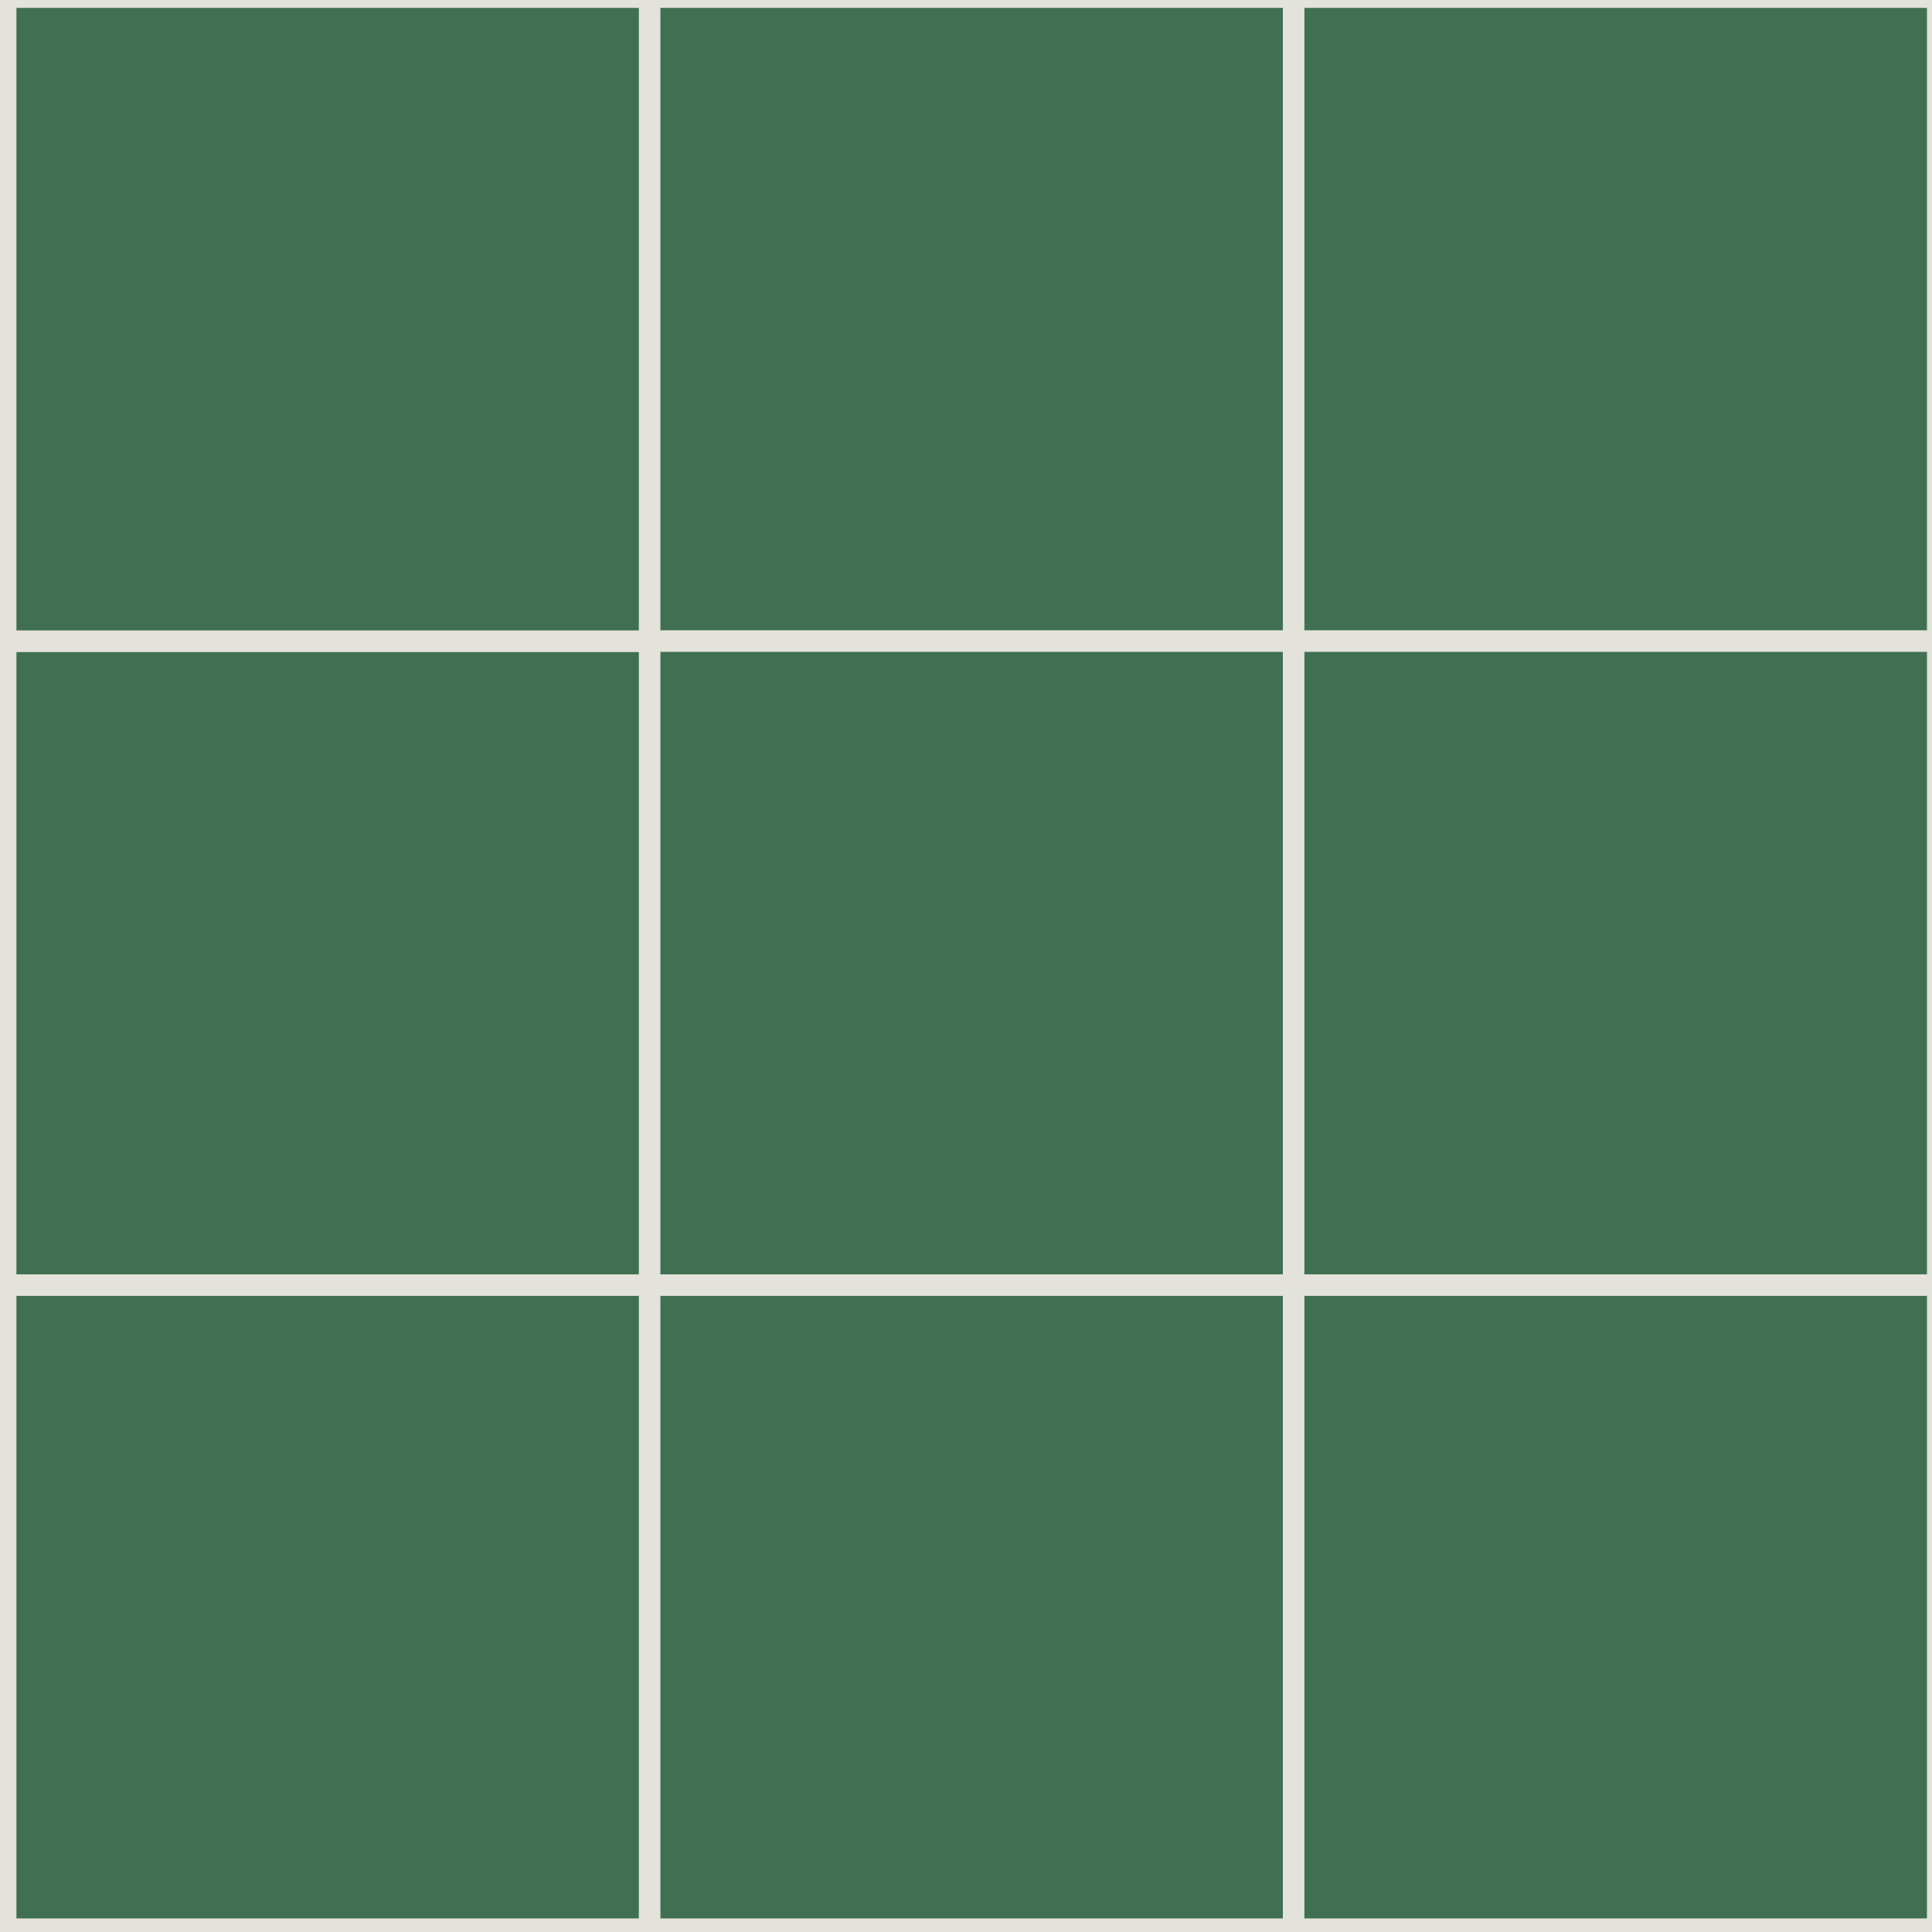 <?xml version="1.0" encoding="UTF-8" standalone="no"?>
<!-- Created with Inkscape (http://www.inkscape.org/) -->

<svg
   xmlns:dc="http://purl.org/dc/elements/1.1/"
   xmlns:cc="http://creativecommons.org/ns#"
   xmlns:rdf="http://www.w3.org/1999/02/22-rdf-syntax-ns#"
   xmlns:svg="http://www.w3.org/2000/svg"
   xmlns="http://www.w3.org/2000/svg"
   xmlns:xlink="http://www.w3.org/1999/xlink"
   xmlns:sodipodi="http://sodipodi.sourceforge.net/DTD/sodipodi-0.dtd"
   xmlns:inkscape="http://www.inkscape.org/namespaces/inkscape"
   width="900"
   height="900"
   id="svg2"
   version="1.1"
   inkscape:version="0.47 r22583"
   inkscape:export-filename="/media/localstore/Tic-Tac-Toe/resources/board.png"
   inkscape:export-xdpi="90"
   inkscape:export-ydpi="90"
   sodipodi:docname="board_and_pieces.svg">
  <defs
     id="defs4">
    <inkscape:perspective
       sodipodi:type="inkscape:persp3d"
       inkscape:vp_x="0 : 526.18109 : 1"
       inkscape:vp_y="0 : 1000 : 0"
       inkscape:vp_z="744.09448 : 526.18109 : 1"
       inkscape:persp3d-origin="372.04724 : 350.78739 : 1"
       id="perspective10" />
    <filter
       inkscape:collect="always"
       id="filter3670"
       x="-0.252"
       width="1.504"
       y="-0.252"
       height="1.504">
      <feGaussianBlur
         inkscape:collect="always"
         stdDeviation="90.58"
         id="feGaussianBlur3672" />
    </filter>
    <inkscape:perspective
       id="perspective3682"
       inkscape:persp3d-origin="0.5 : 0.33333333 : 1"
       inkscape:vp_z="1 : 0.5 : 1"
       inkscape:vp_y="0 : 1000 : 0"
       inkscape:vp_x="0 : 0.5 : 1"
       sodipodi:type="inkscape:persp3d" />
    <inkscape:perspective
       id="perspective3708"
       inkscape:persp3d-origin="0.5 : 0.33333333 : 1"
       inkscape:vp_z="1 : 0.5 : 1"
       inkscape:vp_y="0 : 1000 : 0"
       inkscape:vp_x="0 : 0.5 : 1"
       sodipodi:type="inkscape:persp3d" />
    <inkscape:perspective
       id="perspective3733"
       inkscape:persp3d-origin="0.5 : 0.33333333 : 1"
       inkscape:vp_z="1 : 0.5 : 1"
       inkscape:vp_y="0 : 1000 : 0"
       inkscape:vp_x="0 : 0.5 : 1"
       sodipodi:type="inkscape:persp3d" />
    <inkscape:perspective
       id="perspective3758"
       inkscape:persp3d-origin="0.5 : 0.33333333 : 1"
       inkscape:vp_z="1 : 0.5 : 1"
       inkscape:vp_y="0 : 1000 : 0"
       inkscape:vp_x="0 : 0.5 : 1"
       sodipodi:type="inkscape:persp3d" />
    <inkscape:perspective
       id="perspective3783"
       inkscape:persp3d-origin="0.5 : 0.33333333 : 1"
       inkscape:vp_z="1 : 0.5 : 1"
       inkscape:vp_y="0 : 1000 : 0"
       inkscape:vp_x="0 : 0.5 : 1"
       sodipodi:type="inkscape:persp3d" />
    <inkscape:perspective
       id="perspective3808"
       inkscape:persp3d-origin="0.5 : 0.33333333 : 1"
       inkscape:vp_z="1 : 0.5 : 1"
       inkscape:vp_y="0 : 1000 : 0"
       inkscape:vp_x="0 : 0.5 : 1"
       sodipodi:type="inkscape:persp3d" />
    <inkscape:perspective
       id="perspective3872"
       inkscape:persp3d-origin="0.5 : 0.33333333 : 1"
       inkscape:vp_z="1 : 0.5 : 1"
       inkscape:vp_y="0 : 1000 : 0"
       inkscape:vp_x="0 : 0.5 : 1"
       sodipodi:type="inkscape:persp3d" />
  </defs>
  <sodipodi:namedview
     id="base"
     pagecolor="#ffffff"
     bordercolor="#666666"
     borderopacity="1.0"
     inkscape:pageopacity="0.0"
     inkscape:pageshadow="2"
     inkscape:zoom="0.37722222"
     inkscape:cx="645.29716"
     inkscape:cy="170.49814"
     inkscape:document-units="px"
     inkscape:current-layer="layer1"
     showgrid="false"
     inkscape:window-width="1920"
     inkscape:window-height="1005"
     inkscape:window-x="1680"
     inkscape:window-y="24"
     inkscape:window-maximized="1" />
  <g
     inkscape:label="Layer 1"
     inkscape:groupmode="layer"
     id="layer1"
     transform="translate(0,-152.362)">
    <rect
       style="fill:#16502d;fill-opacity:0.818;stroke:#e3e2db;stroke-width:10;stroke-miterlimit:4;stroke-opacity:1;stroke-dasharray:none"
       id="rect3594"
       width="300"
       height="300"
       x="-673.168"
       y="480.307"
       inkscape:tile-cx="152.65096"
       inkscape:tile-cy="148.67452"
       inkscape:tile-w="300"
       inkscape:tile-h="300"
       inkscape:tile-x0="2.6509573"
       inkscape:tile-y0="-1.3254782"
       inkscape:export-filename="/media/localstore/Tic-Tac-Toe/grid-box.png"
       inkscape:export-xdpi="89.010002"
       inkscape:export-ydpi="89.010002" />
    <use
       x="0"
       y="0"
       inkscape:tiled-clone-of="#rect3594"
       xlink:href="#rect3594"
       transform="translate(675.819,-29.271)"
       id="use3598"
       width="900"
       height="900"
       inkscape:export-filename="/media/localstore/Tic-Tac-Toe/resources/board.png"
       inkscape:export-xdpi="89.010002"
       inkscape:export-ydpi="89.010002" />
    <use
       x="0"
       y="0"
       inkscape:tiled-clone-of="#rect3594"
       xlink:href="#rect3594"
       id="use3596"
       transform="translate(675.819,-329.271)"
       width="900"
       height="900"
       inkscape:export-filename="/media/localstore/Tic-Tac-Toe/resources/board.png"
       inkscape:export-xdpi="89.010002"
       inkscape:export-ydpi="89.010002" />
    <use
       x="0"
       y="0"
       inkscape:tiled-clone-of="#rect3594"
       xlink:href="#rect3594"
       transform="translate(675.819,270.729)"
       id="use3600"
       width="900"
       height="900"
       inkscape:export-filename="/media/localstore/Tic-Tac-Toe/resources/board.png"
       inkscape:export-xdpi="89.010002"
       inkscape:export-ydpi="89.010002" />
    <use
       x="0"
       y="0"
       inkscape:tiled-clone-of="#rect3594"
       xlink:href="#rect3594"
       transform="translate(975.819,-329.271)"
       id="use3602"
       width="900"
       height="900"
       inkscape:export-filename="/media/localstore/Tic-Tac-Toe/resources/board.png"
       inkscape:export-xdpi="89.010002"
       inkscape:export-ydpi="89.010002" />
    <use
       x="0"
       y="0"
       inkscape:tiled-clone-of="#rect3594"
       xlink:href="#rect3594"
       transform="translate(975.819,-29.271)"
       id="use3604"
       width="900"
       height="900"
       inkscape:export-filename="/media/localstore/Tic-Tac-Toe/resources/board.png"
       inkscape:export-xdpi="89.010002"
       inkscape:export-ydpi="89.010002" />
    <use
       x="0"
       y="0"
       inkscape:tiled-clone-of="#rect3594"
       xlink:href="#rect3594"
       transform="translate(975.819,270.729)"
       id="use3606"
       width="900"
       height="900"
       inkscape:export-filename="/media/localstore/Tic-Tac-Toe/resources/board.png"
       inkscape:export-xdpi="89.010002"
       inkscape:export-ydpi="89.010002" />
    <use
       x="0"
       y="0"
       inkscape:tiled-clone-of="#rect3594"
       xlink:href="#rect3594"
       transform="translate(1275.819,-329.271)"
       id="use3608"
       width="900"
       height="900"
       inkscape:export-filename="/media/localstore/Tic-Tac-Toe/resources/board.png"
       inkscape:export-xdpi="89.010002"
       inkscape:export-ydpi="89.010002" />
    <use
       x="0"
       y="0"
       inkscape:tiled-clone-of="#rect3594"
       xlink:href="#rect3594"
       transform="translate(1275.819,-29.271)"
       id="use3610"
       width="900"
       height="900"
       inkscape:export-filename="/media/localstore/Tic-Tac-Toe/resources/board.png"
       inkscape:export-xdpi="89.010002"
       inkscape:export-ydpi="89.010002" />
    <use
       x="0"
       y="0"
       inkscape:tiled-clone-of="#rect3594"
       xlink:href="#rect3594"
       transform="translate(1275.819,270.729)"
       id="use3612"
       width="900"
       height="900"
       inkscape:export-xdpi="89.010002"
       inkscape:export-ydpi="89.010002"
       inkscape:export-filename="/media/localstore/Tic-Tac-Toe/resources/board.png" />
    <path
       sodipodi:type="arc"
       style="opacity:0.55;fill:#5fef00;fill-opacity:1;stroke:none;filter:url(#filter3670)"
       id="path2816"
       sodipodi:cx="437.39606"
       sodipodi:cy="438.36029"
       sodipodi:rx="431.33514"
       sodipodi:ry="431.33514"
       d="m 868.731,438.36 c 0,238.22 -193.115,431.335 -431.335,431.335 -238.22,0 -431.335,-193.115 -431.335,-431.335 0,-238.22 193.115,-431.335 431.335,-431.335 238.22,0 431.335,193.115 431.335,431.335 z"
       transform="matrix(0.28,0,0,0.28,1181.649,897.391)" />
    <rect
       style="fill:#16502d;fill-opacity:0;stroke:none"
       id="rect3594-4"
       width="300"
       height="300"
       x="1154.316"
       y="870.329"
       inkscape:tile-cx="152.65096"
       inkscape:tile-cy="148.67452"
       inkscape:tile-w="300"
       inkscape:tile-h="300"
       inkscape:tile-x0="2.6509573"
       inkscape:tile-y0="-1.3254782"
       inkscape:export-filename="/home/slogger/o-poof.png"
       inkscape:export-xdpi="90"
       inkscape:export-ydpi="90" />
    <g
       transform="scale(0.975,1.025)"
       style="font-size:508.046px;font-style:normal;font-variant:normal;font-weight:bold;font-stretch:normal;text-align:start;line-height:125%;writing-mode:lr-tb;text-anchor:start;fill:#afc6e9;fill-opacity:1;stroke:#3737c8;stroke-width:22.917;stroke-miterlimit:4;stroke-opacity:1;font-family:Berlin Sans FB;-inkscape-font-specification:Berlin Sans FB Bold"
       id="text3696-8">
      <path
         d="m 444.475,1524.414 c -2.7e-4,5.788 -3.721,8.682 -11.163,8.682 l -82.359,0 c -5.127,0 -9.179,-2.398 -12.155,-7.194 -1.985,-3.308 -6.037,-8.931 -12.155,-16.869 -7.111,-9.096 -11.329,-13.644 -12.652,-13.644 -3.473,10e-5 -11.742,10.171 -24.807,30.513 -3.142,4.796 -7.277,7.194 -12.403,7.194 l -79.63,0 c -7.442,0 -11.163,-2.894 -11.163,-8.682 l 0,-60.529 c -1e-5,-4.631 7.525,-13.975 22.574,-28.032 15.05,-14.223 22.574,-22.905 22.574,-26.047 -5e-5,-2.481 -7.525,-10.832 -22.574,-25.055 -15.05,-14.223 -22.574,-23.732 -22.574,-28.528 l 0,-60.281 c -1e-5,-5.788 3.721,-8.682 11.163,-8.682 l 79.63,0 c 5.127,2e-4 9.261,2.316 12.403,6.946 13.065,20.342 21.334,30.513 24.807,30.513 1.323,2e-4 5.54,-4.548 12.652,-13.644 6.119,-7.773 10.171,-13.396 12.155,-16.869 2.977,-4.63 7.028,-6.946 12.155,-6.946 l 82.359,0 c 7.442,2e-4 11.163,2.894 11.163,8.682 l 0,60.281 c -2.7e-4,4.796 -7.608,14.388 -22.822,28.776 -15.215,14.388 -22.905,22.988 -23.07,25.799 1.323,3.308 9.674,11.99 25.055,26.047 13.892,12.9 20.838,21.913 20.838,27.04 l 0,60.529"
         style="fill:#afc6e9;stroke:#3737c8;font-family:Berlin Sans FB;-inkscape-font-specification:Berlin Sans FB Bold"
         id="path3908" />
    </g>
    <g
       style="font-size:361.084px;font-style:normal;font-variant:normal;font-weight:normal;font-stretch:normal;text-align:start;line-height:125%;writing-mode:lr-tb;text-anchor:start;fill:#c83737;fill-opacity:1;stroke:none;font-family:Cloooud;-inkscape-font-specification:Cloooud"
       id="text3696-8-7">
      <path
         d="m 1434.126,1007.691 c -0.963,18.776 -8.787,31.535 -23.47,38.275 -0.963,0.481 -1.204,1.324 -0.722,2.528 6.018,8.907 9.027,18.415 9.027,28.526 -2e-4,14.443 -6.5,27.442 -19.498,38.997 -7.703,6.74 -17.453,10.11 -29.248,10.11 -5.296,0 -10.592,-0.722 -15.888,-2.167 -1.204,-0.241 -2.046,0.12 -2.527,1.083 -9.87,16.61 -25.396,25.276 -46.58,25.998 -21.424,0.722 -36.951,-5.657 -46.58,-19.137 -0.722,-0.963 -1.565,-1.083 -2.528,-0.361 -3.13,2.407 -8.786,3.49 -16.971,3.25 -16.61,0 -27.322,-6.981 -32.136,-20.943 -0.963,-3.129 -1.324,-7.583 -1.083,-13.36 -10e-5,-4.814 -0.361,-7.222 -1.083,-7.222 -20.702,-5.537 -31.294,-16.489 -31.775,-32.859 -0.241,-14.443 6.138,-25.396 19.137,-32.859 0.963,-0.722 1.083,-1.444 0.361,-2.167 -12.999,-11.555 -19.498,-25.276 -19.498,-41.163 0,-8.907 2.287,-17.813 6.861,-26.72 10.351,-20.22 28.887,-29.007 55.607,-26.359 1.204,0.241 1.926,-0.361 2.167,-1.805 3.611,-21.665 16.249,-34.784 37.914,-39.358 4.574,-0.963 8.907,-1.444 12.999,-1.444 17.091,2.5e-4 30.331,6.5 39.719,19.499 0.722,1.204 1.565,1.445 2.528,0.722 5.296,-2.888 10.953,-4.333 16.971,-4.333 8.184,2.3e-4 16.008,2.889 23.471,8.666 12.277,9.148 17.332,20.462 15.165,33.942 -0.241,1.204 0.361,1.926 1.805,2.167 10.351,1.445 19.498,5.296 27.442,11.555 13.48,10.592 19.619,26.239 18.415,46.941 m -28.887,-20.221 c -4.574,-17.091 -18.415,-25.637 -41.525,-25.637 -3.852,1.8e-4 -7.463,0.241 -10.832,0.722 -0.482,-0.241 -0.843,-0.722 -1.083,-1.444 3.129,-5.536 9.147,-9.629 18.054,-12.277 1.204,-0.481 1.685,-1.324 1.444,-2.528 -1.926,-15.887 -10.953,-23.831 -27.081,-23.832 -7.703,2.2e-4 -11.314,1.204 -10.832,3.611 0.481,2.889 0.722,5.657 0.722,8.305 -2e-4,6.981 -1.685,12.277 -5.055,15.888 -0.482,1.9e-4 -0.963,-0.241 -1.444,-0.722 0.241,-1.926 0.361,-3.972 0.361,-6.138 -10e-5,-21.906 -12.277,-33.942 -36.831,-36.108 -21.424,-2.166 -33.701,7.222 -36.831,28.165 -0.241,1.204 0.241,2.167 1.444,2.889 8.425,3.852 14.082,9.87 16.971,18.054 -0.241,0.482 -0.602,0.722 -1.083,0.722 -6.981,-6.259 -16.73,-9.388 -29.248,-9.388 -23.831,2e-4 -38.395,11.314 -43.691,33.942 -0.963,4.092 -1.444,8.064 -1.444,11.916 -10e-5,21.665 12.397,36.229 37.192,43.691 0.241,10e-5 0.361,0.241 0.361,0.722 -1e-4,0.481 -0.12,0.722 -0.361,0.722 -3.852,0.963 -9.99,0.361 -18.415,-1.805 -0.963,-0.241 -1.926,-0.12 -2.889,0.361 -15.165,5.055 -21.906,13.36 -20.221,24.915 2.166,14.684 12.036,22.026 29.609,22.026 5.296,0 10.712,-0.602 16.249,-1.806 0.481,0.241 0.722,0.722 0.722,1.444 -1.926,2.167 -5.777,4.333 -11.555,6.5 -4.814,1.926 -7.222,3.611 -7.222,5.055 -0.241,10.592 3.972,17.573 12.638,20.943 6.5,2.407 11.675,2.768 15.527,1.083 1.444,-0.481 2.046,-1.444 1.805,-2.889 -0.241,-3.129 -0.361,-6.138 -0.361,-9.027 -10e-5,-10.592 2.166,-18.897 6.5,-24.915 0.722,-1.204 1.204,-1.083 1.444,0.361 1.204,10.11 4.213,19.017 9.027,26.72 8.666,12.999 21.424,18.897 38.275,17.693 14.925,-1.204 25.517,-9.147 31.775,-23.831 3.611,-8.666 5.296,-18.295 5.055,-28.887 0.481,-0.481 1.083,-0.722 1.805,-0.722 7.703,5.777 11.314,15.527 10.832,29.248 -2e-4,1.444 0.602,2.167 1.805,2.167 19.498,1.204 32.016,-7.342 37.553,-25.637 0.963,-3.611 1.444,-7.222 1.444,-10.833 -3e-4,-13.962 -7.222,-25.998 -21.665,-36.108 -1.204,-0.722 -1.083,-1.204 0.361,-1.444 5.055,-0.241 10.592,0.602 16.61,2.528 1.203,0.482 2.407,0.361 3.611,-0.361 8.666,-6.74 12.999,-16.249 12.999,-28.526 -2e-4,-5.055 -0.843,-10.231 -2.528,-15.527 m -57.412,34.303 c 1.444,0.963 1.324,1.444 -0.361,1.444 -12.277,0.241 -20.1,4.815 -23.47,13.721 -0.482,1.204 0.241,2.167 2.167,2.889 5.537,2.889 9.388,7.703 11.555,14.443 -0.241,0.482 -0.722,0.843 -1.444,1.083 -7.703,-7.703 -19.378,-10.953 -35.025,-9.749 -16.128,0.963 -28.405,7.222 -36.831,18.776 -0.722,0 -1.204,-0.241 -1.444,-0.722 1.204,-7.944 5.416,-14.684 12.638,-20.221 2.166,-1.926 2.648,-4.092 1.444,-6.5 -0.722,-0.963 -1.806,-1.204 -3.25,-0.722 -3.852,1.926 -7.583,2.528 -11.194,1.806 -1.685,-0.241 -1.806,-0.722 -0.361,-1.444 7.462,-3.37 13.601,-8.546 18.415,-15.527 4.814,-6.981 7.221,-14.563 7.222,-22.748 -2e-4,-8.184 -2.167,-16.369 -6.5,-24.554 -1e-4,-0.481 0.361,-0.842 1.083,-1.083 5.296,2.889 9.147,8.185 11.555,15.888 0.963,2.889 4.574,4.213 10.832,3.972 8.907,-0.241 14.925,-4.092 18.054,-11.555 0.24,-0.241 0.481,-0.361 0.722,-0.361 0.481,1.6e-4 0.722,0.241 0.722,0.722 0.963,6.259 -0.722,11.194 -5.055,14.804 -1.204,0.722 -1.806,1.806 -1.805,3.25 -0.963,8.185 1.685,15.045 7.944,20.582 0.963,0.722 2.166,0.843 3.611,0.361 7.703,-2.166 13.962,-1.685 18.776,1.444"
         style="fill:#c83737;font-family:Cloooud;-inkscape-font-specification:Cloooud"
         id="path3918" />
    </g>
    <path
       transform="matrix(0.252,0,0,0.252,1177.417,411.438)"
       d="m 868.731,438.36 c 0,238.22 -193.115,431.335 -431.335,431.335 -238.22,0 -431.335,-193.115 -431.335,-431.335 0,-238.22 193.115,-431.335 431.335,-431.335 238.22,0 431.335,193.115 431.335,431.335 z"
       sodipodi:ry="431.33514"
       sodipodi:rx="431.33514"
       sodipodi:cy="438.36029"
       sodipodi:cx="437.39606"
       id="path3858"
       style="opacity:0.55;fill:#5fef00;fill-opacity:1;stroke:none;filter:url(#filter3670)"
       sodipodi:type="arc" />
    <g
       style="font-size:346.945px;font-style:normal;font-variant:normal;font-weight:normal;font-stretch:normal;text-align:start;line-height:125%;writing-mode:lr-tb;text-anchor:start;fill:#3737c8;fill-opacity:1;stroke:none;font-family:Cloooud;-inkscape-font-specification:Cloooud"
       id="text3696-8-7-9">
      <path
         d="m 1415.815,596.823 c 1.387,11.102 -2.082,20.817 -10.408,29.143 -8.558,9.021 -19.082,12.953 -31.572,11.796 -17.116,-1.388 -29.028,-9.946 -35.735,-25.674 -0.463,-1.156 -1.388,-1.735 -2.776,-1.735 -2.082,0.231 -4.395,0.347 -6.939,0.347 -21.973,3e-5 -36.892,-9.136 -44.756,-27.409 -0.463,-1.388 -0.925,-1.388 -1.388,0 -2.313,10.64 -8.327,18.966 -18.041,24.98 -8.789,5.32 -18.504,7.402 -29.143,6.245 -1.157,-0.231 -1.85,0.231 -2.082,1.388 -3.007,14.34 -13.647,22.667 -31.919,24.98 -11.565,1.619 -21.858,-1.388 -30.878,-9.021 -8.789,-7.633 -13.184,-16.769 -13.184,-27.409 0,-8.789 3.354,-17 10.061,-24.633 6.939,-7.633 15.497,-11.912 25.674,-12.837 1.156,7e-5 1.735,-0.694 1.735,-2.082 0.231,-19.66 7.286,-33.191 21.164,-40.593 1.157,-0.462 1.157,-1.041 0,-1.735 -18.504,-9.714 -27.756,-22.898 -27.756,-39.552 -10e-5,-3.701 0.578,-7.401 1.735,-11.102 0.231,-1.156 -0.231,-1.966 -1.388,-2.429 -12.953,-3.469 -20.817,-12.143 -23.592,-26.021 -0.694,-3.007 -1.041,-5.898 -1.041,-8.674 0,-9.714 3.238,-17.81 9.714,-24.286 6.708,-6.476 15.15,-9.714 25.327,-9.714 20.585,2.3e-4 32.613,8.211 36.082,24.633 0.231,1.157 2.544,1.735 6.939,1.735 6.014,0.232 9.599,0.463 10.755,0.694 8.095,1.619 15.381,5.204 21.858,10.755 4.626,3.932 8.095,8.211 10.408,12.837 0.694,1.157 1.272,1.272 1.735,0.347 8.558,-12.027 20.817,-17.116 36.776,-15.266 1.156,0.231 1.85,-0.347 2.082,-1.735 2.313,-19.66 13.184,-30.994 32.613,-34.001 2.313,-0.462 4.626,-0.694 6.939,-0.694 11.102,2.3e-4 20.123,3.932 27.062,11.796 7.17,7.864 10.755,17 10.755,27.409 -3e-4,16.885 -8.443,29.028 -25.327,36.429 -1.157,0.463 -1.504,1.272 -1.041,2.429 1.387,4.163 2.081,8.442 2.082,12.837 -2e-4,11.102 -4.511,20.586 -13.531,28.449 -0.925,0.694 -0.81,1.272 0.347,1.735 10.871,5.551 16.306,14.919 16.306,28.103 -2e-4,2.313 -0.116,4.742 -0.347,7.286 -0.232,1.157 1.041,2.197 3.816,3.123 18.272,5.551 28.565,17.926 30.878,37.123 m -21.164,-10.755 c -4.395,-8.789 -10.755,-13.531 -19.082,-14.225 -1.157,6e-5 -2.082,0.578 -2.776,1.735 -2.776,4.626 -5.783,7.517 -9.021,8.674 -0.463,-0.231 -0.81,-0.694 -1.041,-1.388 1.619,-5.782 2.428,-11.449 2.429,-17 -2e-4,-6.014 -1.157,-11.218 -3.469,-15.613 -5.32,-10.177 -13.415,-15.381 -24.286,-15.613 -1.157,10e-5 -2.082,0.578 -2.776,1.735 -2.776,4.857 -5.667,7.749 -8.674,8.674 -0.463,-0.231 -0.81,-0.578 -1.041,-1.041 3.007,-4.857 4.51,-10.755 4.51,-17.694 -10e-5,-4.395 -0.578,-8.789 -1.735,-13.184 0.231,-0.462 0.578,-0.809 1.041,-1.041 1.156,0.925 2.775,3.007 4.857,6.245 2.313,3.007 3.932,4.279 4.857,3.816 8.095,-2.544 14.803,-9.483 20.123,-20.817 2.313,-5.32 3.469,-10.871 3.469,-16.653 -2e-4,-7.864 -1.966,-15.381 -5.898,-22.551 -2e-4,-0.462 0.231,-0.809 0.694,-1.041 0.694,0.231 2.313,1.157 4.857,2.776 1.85,0.925 3.238,1.157 4.163,0.694 9.252,-4.163 14.918,-10.639 17,-19.429 0.462,-1.85 0.694,-3.816 0.694,-5.898 -2e-4,-5.782 -1.966,-10.524 -5.898,-14.225 -3.701,-3.701 -8.327,-5.551 -13.878,-5.551 -2.545,2.2e-4 -4.973,0.347 -7.286,1.041 -8.789,2.776 -13.762,10.177 -14.919,22.204 -0.232,1.157 0.231,2.198 1.388,3.123 2.775,2.082 4.741,4.626 5.898,7.633 -2e-4,0.463 -0.347,0.81 -1.041,1.041 -6.939,-3.469 -14.688,-4.626 -23.245,-3.469 -10.871,1.619 -19.66,8.096 -26.368,19.429 -0.463,1.157 -0.116,1.966 1.041,2.429 13.646,5.32 22.089,14.341 25.327,27.062 -0.232,0.463 -0.578,0.694 -1.041,0.694 -9.483,-12.49 -21.626,-19.544 -36.429,-21.164 -11.796,-1.156 -22.205,1.504 -31.225,7.98 -0.463,1.5e-4 -0.81,-0.231 -1.041,-0.694 2.776,-6.707 9.367,-12.143 19.776,-16.306 1.156,-0.462 1.503,-1.272 1.041,-2.429 -5.551,-17.347 -19.082,-24.749 -40.593,-22.204 -1.157,1.9e-4 -1.85,0.694 -2.082,2.082 -0.925,3.47 -2.66,6.708 -5.204,9.714 -0.463,1.8e-4 -0.81,-0.231 -1.041,-0.694 0.231,-1.388 0.347,-3.122 0.347,-5.204 0,-11.565 -3.238,-20.007 -9.714,-25.327 -3.701,-3.238 -8.558,-4.857 -14.572,-4.857 -5.551,2.1e-4 -10.408,1.619 -14.572,4.857 -4.163,3.238 -6.245,7.864 -6.245,13.878 0,1.619 0.116,3.238 0.347,4.857 2.544,14.803 14.34,21.279 35.388,19.429 0.231,0.231 0.347,0.694 0.347,1.388 -3.701,1.157 -7.517,3.238 -11.449,6.245 -0.463,2.544 -0.694,4.973 -0.694,7.286 -10e-5,16.191 7.633,27.756 22.898,34.694 1.157,0.463 1.966,0.116 2.429,-1.041 4.163,-9.946 9.599,-16.422 16.306,-19.429 0.463,0.231 0.809,0.578 1.041,1.041 -5.782,10.64 -8.674,21.973 -8.674,34.001 -10e-5,12.028 1.619,20.932 4.857,26.715 -10e-5,0.463 -0.347,0.81 -1.041,1.041 -6.014,-3.469 -10.408,-9.136 -13.184,-17 -0.463,-1.156 -1.388,-1.503 -2.776,-1.041 -12.49,4.163 -18.273,15.15 -17.347,32.96 -10e-5,0.694 2.082,2.776 6.245,6.245 -10e-5,0.463 -0.231,0.925 -0.694,1.388 -3.238,-0.925 -6.708,-1.388 -10.408,-1.388 -7.17,6e-5 -13.3,1.735 -18.388,5.204 -6.014,4.163 -9.483,9.946 -10.408,17.347 -0.925,6.939 0.694,12.953 4.857,18.041 4.395,4.857 10.061,7.286 17,7.286 5.32,10e-6 10.524,-1.619 15.613,-4.857 8.558,-5.088 12.837,-13.531 12.837,-25.327 0,-2.544 -0.231,-5.204 -0.694,-7.98 0.231,-0.231 0.694,-0.347 1.388,-0.347 1.388,4.395 3.816,8.905 7.286,13.531 1.85,0.231 3.585,0.347 5.204,0.347 13.184,4e-5 21.742,-6.708 25.674,-20.123 0.231,-1.156 -0.116,-2.197 -1.041,-3.123 -5.089,-3.701 -8.211,-7.633 -9.367,-11.796 0.231,-0.463 0.578,-0.809 1.041,-1.041 6.939,2.544 15.497,3.932 25.674,4.163 10.871,7e-5 20.817,-2.891 29.837,-8.674 0.462,8e-5 0.809,0.347 1.041,1.041 -2.313,6.014 -6.823,11.102 -13.531,15.266 -0.925,0.694 -1.157,1.735 -0.694,3.123 3.932,9.252 10.871,14.919 20.817,17 4.394,1.157 8.673,1.735 12.837,1.735 8.558,4e-5 16.306,-1.966 23.245,-5.898 0.462,0.231 0.809,0.578 1.041,1.041 -1.619,2.082 -3.238,4.279 -4.857,6.592 -2.313,3.238 -3.123,5.32 -2.429,6.245 5.32,9.483 12.837,14.225 22.551,14.225 2.313,2e-5 4.626,-0.347 6.939,-1.041 5.088,-1.156 9.252,-3.932 12.49,-8.327 3.238,-4.626 4.857,-9.483 4.857,-14.572 -3e-4,-3.238 -0.579,-6.129 -1.735,-8.674"
         style="fill:#3737c8;font-family:Cloooud;-inkscape-font-specification:Cloooud"
         id="path3915" />
    </g>
    <path
       style="fill:#ffaacc;fill-opacity:1;stroke:none"
       d="m 1282.767,1119.223 c -10.592,-6.459 -17.082,-15.394 -20.783,-28.613 -1.733,-6.189 -4.011,-11.253 -5.062,-11.253 -3.187,0 -7.345,14.919 -7.345,26.354 0,10.349 -0.292,10.767 -7.537,10.767 -8.555,0 -19.685,-9.472 -19.685,-16.752 0,-2.825 3.347,-6.2 8.662,-8.734 11.434,-5.452 11.14,-9.735 -0.619,-9.027 -17.501,1.054 -23.125,-0.142 -29.19,-6.207 -8.512,-8.512 -8.301,-21.795 0.474,-29.927 6.925,-6.418 8.367,-6.77 25.005,-6.111 5.785,0.229 10.518,-0.21 10.518,-0.975 0,-0.765 -4.176,-3.136 -9.28,-5.268 -11.154,-4.659 -22.491,-14.939 -25.82,-23.412 -7.237,-18.418 1.351,-45.955 17.214,-55.196 10.616,-6.184 33.431,-6.537 44.72,-0.692 4.55,2.356 8.816,3.74 9.481,3.076 2.118,-2.118 -4.102,-11.39 -10.416,-15.527 -8.089,-5.3 -7.804,-13.816 0.786,-23.43 8.943,-10.008 25.064,-12.342 41.61,-6.023 13.415,5.123 20.774,15.505 20.787,29.325 0.012,12.424 5.421,10.966 8.345,-2.25 3.775,-17.064 3.413,-16.647 13.099,-15.075 9.77,1.585 19.435,9.166 21.435,16.812 0.946,3.616 -1.18,6.379 -8.428,10.955 -5.331,3.365 -9.693,7.066 -9.693,8.224 0,1.158 7.238,2.686 16.085,3.396 18.01,1.446 26.425,5.83 33.518,17.463 6.915,11.341 6.65,33.4 -0.51,42.502 -4.797,6.098 -6.461,6.65 -16.086,5.33 -5.904,-0.809 -10.735,-0.598 -10.735,0.47 0,1.068 3.919,5.741 8.709,10.383 4.79,4.643 9.844,12.657 11.232,17.808 5.736,21.303 -9.306,44.013 -29.153,44.013 -7.029,0 -8.111,-0.836 -8.111,-6.266 0,-9.008 -6.565,-23.43 -10.665,-23.43 -2.356,0 -3.98,4.107 -4.987,12.612 -1.83,15.454 -7.961,26.425 -18.875,33.78 -10.474,7.058 -27.929,7.463 -38.697,0.897 z m -7.238,-62.642 c 15.083,-10.631 38.474,-12.756 52.077,-4.73 10.6,6.254 11.062,6.313 11.062,1.409 0,-2.103 -2.937,-6.762 -6.528,-10.352 l -6.527,-6.528 6.666,-5.734 c 3.666,-3.154 8.831,-5.734 11.477,-5.734 2.646,0 4.811,-1.092 4.811,-2.428 0,-3.306 -10.887,-5.802 -16.934,-3.883 -3.453,1.096 -6.086,-0.107 -8.84,-4.039 -4.849,-6.923 -4.896,-14.14 -0.132,-20.439 3.949,-5.221 4.906,-13.757 1.542,-13.757 -1.15,0 -4.107,2.227 -6.57,4.949 -2.727,3.013 -7.622,4.949 -12.513,4.949 -6.558,0 -8.972,-1.591 -13.144,-8.662 -5.793,-9.819 -11.746,-11.832 -9.149,-3.093 6.668,22.433 3.332,37.291 -11.155,49.692 -11.649,9.971 -12.231,12.678 -2.296,10.691 8.969,-1.794 9.275,-0.148 1.515,8.155 -5.594,5.985 -10.812,17.459 -7.941,17.459 0.733,0 6.393,-3.568 12.579,-7.928 z"
       id="path3833" />
    <path
       style="fill:#afc6e9;fill-opacity:1;stroke:none"
       d="m 1188.71,620.94 c -5.871,-3.185 -9.691,-10.572 -9.683,-18.722 0.014,-14.201 12.925,-24.622 29.55,-23.852 10.683,0.495 11.987,-0.273 7.444,-4.385 -6.25,-5.656 -3.244,-23.05 5.212,-30.166 6.847,-5.762 9.216,-5.442 12.604,1.699 2.815,5.932 9.959,12.161 11.817,10.303 0.526,-0.526 0.049,-3.706 -1.061,-7.068 -1.109,-3.362 -2.017,-12.379 -2.017,-20.038 0,-10.941 0.897,-16.147 4.183,-24.283 2.354,-5.827 3.498,-10.78 2.616,-11.325 -2.712,-1.676 -9.498,4.048 -14.093,11.889 -4.358,7.436 -4.493,7.512 -9.076,5.142 -6.795,-3.514 -14.796,-13.315 -16.82,-20.607 -3.496,-12.59 -1.552,-18.889 6.634,-21.487 5.101,-1.619 4.002,-4.2 -1.788,-4.2 -16.023,0 -27.209,-7.448 -29.496,-19.64 -1.549,-8.259 0.789,-13.979 7.585,-18.559 7.024,-4.733 15.968,-4.942 23.187,-0.54 6.846,4.174 10.238,10.771 11.631,22.622 0.607,5.166 1.67,9.392 2.362,9.392 0.692,0 2.515,-2.648 4.051,-5.885 2.55,-5.373 3.407,-5.878 9.86,-5.811 14.073,0.147 24.217,5.871 29.804,16.817 l 3.043,5.962 -7.005,3.748 c -6.374,3.41 -15.479,13.404 -13.77,15.113 0.388,0.387 4.331,-1.051 8.764,-3.197 16.866,-8.165 37.699,-4.131 53.396,10.338 4.249,3.917 8.133,6.714 8.63,6.216 1.421,-1.421 -4.104,-13.412 -8.2,-17.799 -2.037,-2.181 -6.919,-5.858 -10.849,-8.169 l -7.146,-4.204 3.596,-5.05 c 4.331,-6.083 11.697,-10.822 20.785,-13.372 5.296,-1.486 8.78,-1.362 16.393,0.583 10.902,2.786 12.122,1.556 6.079,-6.127 -3.194,-4.061 -3.376,-5.275 -1.651,-11.032 5.538,-18.485 29.981,-20.748 37.151,-3.439 3.428,8.276 0.829,16.691 -7.675,24.852 -6.722,6.451 -7.803,6.934 -11.627,5.191 -5.868,-2.674 -6.528,-1.2 -3.482,7.772 3.134,9.229 3.377,18.462 0.695,26.331 -2.887,8.471 -10.452,18.762 -16.285,22.154 l -5.138,2.988 -3.763,-5.09 c -5.456,-7.38 -7.035,-6.364 -5.809,3.738 0.973,8.02 0.159,13.567 -3.211,21.858 -2.003,4.929 3.455,3.483 8.218,-2.178 4.055,-4.82 4.687,-5.019 10.738,-3.39 7.652,2.06 14.301,8.55 18.115,17.68 2.177,5.212 2.526,9.326 1.614,19.059 -1.149,12.265 -1.121,12.389 2.391,10.51 1.955,-1.046 4.477,-3.38 5.606,-5.187 3.273,-5.242 9.335,-3.995 16.78,3.45 6.54,6.54 6.713,7.006 5.96,16.089 -0.634,7.646 -1.725,10.303 -5.977,14.555 -9.937,9.937 -30.547,7.382 -35.94,-4.455 -1.542,-3.385 -1.221,-4.966 1.899,-9.348 2.066,-2.901 3.366,-5.663 2.891,-6.139 -0.476,-0.476 -4.368,0.325 -8.649,1.778 -14.451,4.906 -31.849,2.766 -41.152,-5.062 -8.05,-6.773 -8.098,-9.92 -0.281,-18.401 9.644,-10.462 8.973,-13.801 -1.668,-8.298 -11.519,5.957 -34.16,6.616 -47.777,1.39 -4.494,-1.724 -2.847,4.792 2.641,10.455 l 5.18,5.345 -3.515,6.891 c -3.749,7.348 -9.146,11.022 -18.875,12.847 -5.34,1.002 -6.406,0.586 -9.336,-3.639 -1.819,-2.623 -3.827,-6.202 -4.462,-7.953 -1.784,-4.922 -2.982,-2.193 -3.451,7.868 -0.252,5.406 -1.792,11.516 -3.744,14.858 -6.585,11.276 -23.728,16.529 -34.632,10.612 l 0,0 z"
       id="path3835" />
    <g
       transform="scale(1.002,0.998)"
       style="font-size:489.586px;font-style:normal;font-variant:normal;font-weight:bold;font-stretch:normal;text-align:start;line-height:125%;writing-mode:lr-tb;text-anchor:start;fill:#ffaacc;fill-opacity:1;stroke:#c83737;stroke-width:22.917;stroke-miterlimit:4;stroke-opacity:1;font-family:Berlin Sans FB;-inkscape-font-specification:Berlin Sans FB Bold"
       id="text3860">
      <path
         d="m 829.891,1461.162 c -2.6e-4,36.655 -11.794,66.936 -35.38,90.841 -23.587,23.746 -53.708,35.619 -90.363,35.619 -35.699,0 -65.581,-11.634 -89.646,-34.902 -24.065,-23.268 -36.097,-52.672 -36.097,-88.212 -1e-5,-37.292 11.554,-68.131 34.663,-92.514 23.746,-24.702 54.106,-37.053 91.08,-37.054 36.655,2e-4 66.776,11.873 90.363,35.619 23.587,23.746 35.38,53.947 35.38,90.602 m -103.75,0 c -1.5e-4,-6.215 -2.152,-11.475 -6.455,-15.778 -4.144,-4.462 -9.323,-6.693 -15.539,-6.694 -6.216,10e-5 -11.475,2.152 -15.778,6.455 -4.144,4.303 -6.216,9.642 -6.215,16.017 -1.2e-4,6.216 2.072,11.555 6.215,16.017 4.303,4.303 9.562,6.455 15.778,6.455 6.375,10e-5 11.634,-2.151 15.778,-6.455 4.143,-4.303 6.215,-9.642 6.215,-16.017"
         style="fill:#ffaacc;stroke:#c83737;font-family:Berlin Sans FB;-inkscape-font-specification:Berlin Sans FB Bold"
         id="path3912" />
    </g>
    <path
       style="fill:#16502d;fill-opacity:0;stroke:none"
       d="m 555.819,1307.821 300,0 0,300 -300,0 0,-300 z"
       id="rect3594-4-9" />
  </g>
</svg>
